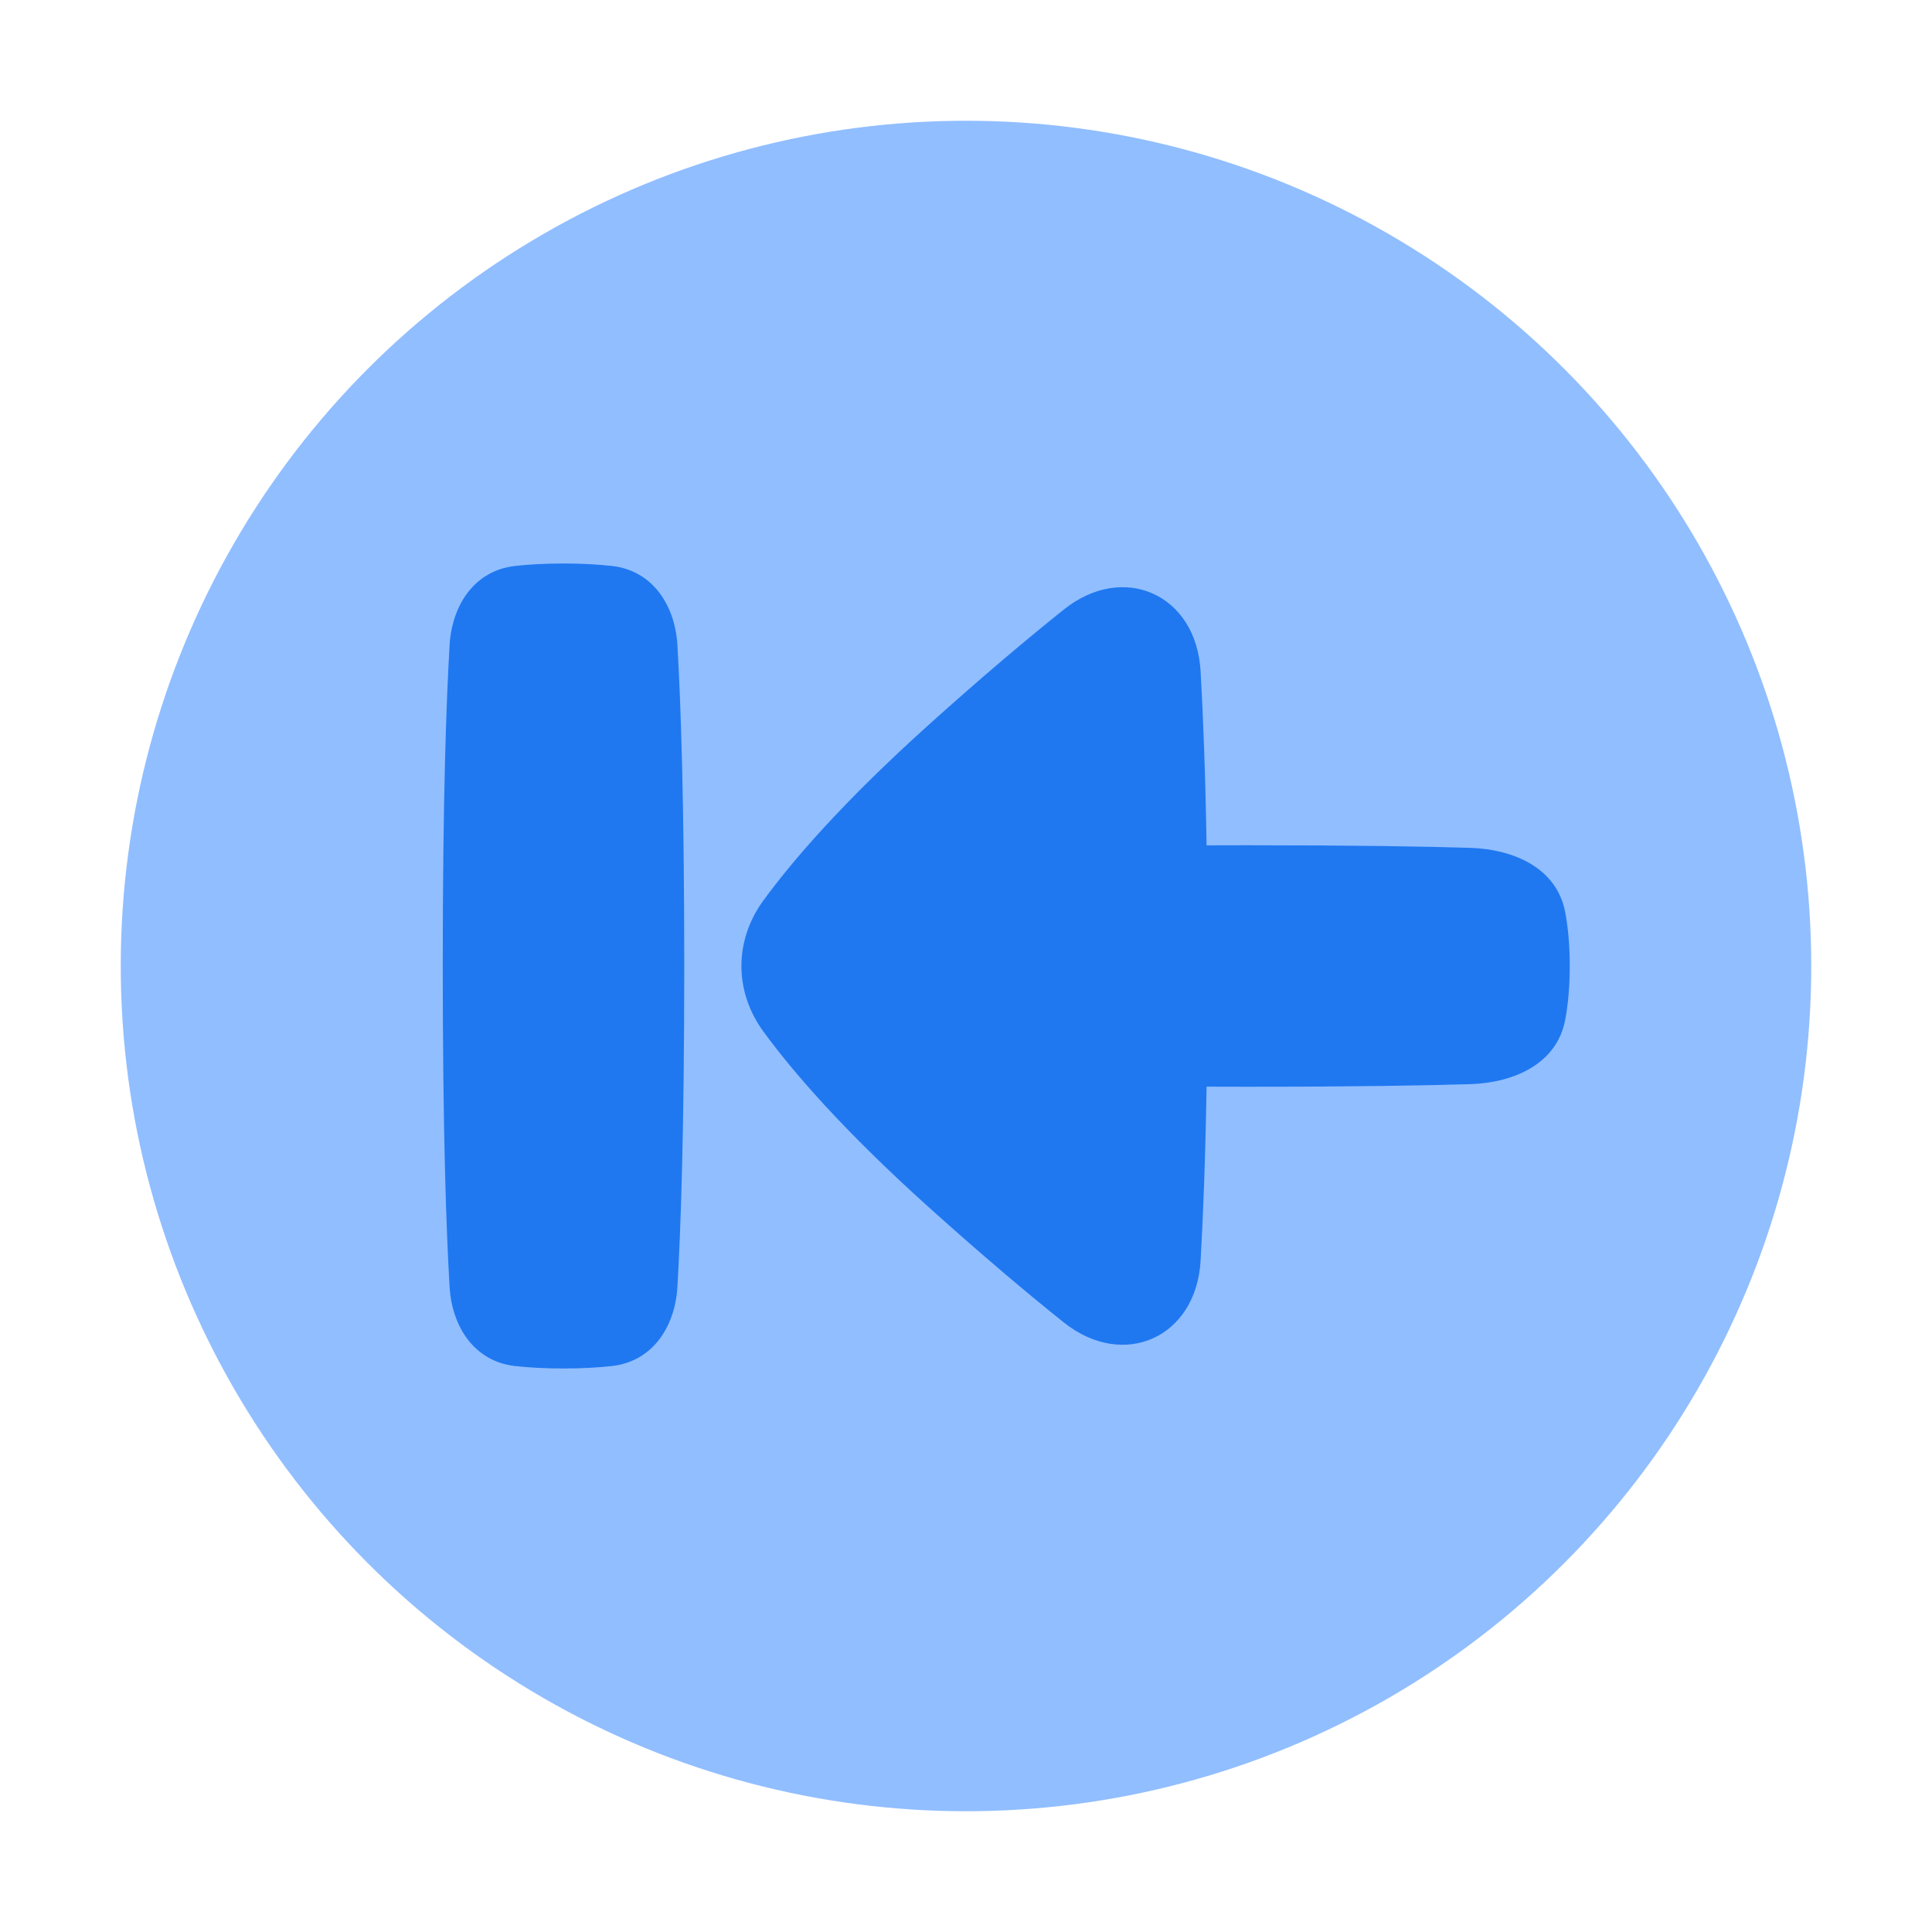 <svg viewBox="0 0 24 24" fill="none" xmlns="http://www.w3.org/2000/svg">


<g transform="matrix(0.5,0,0,0.5,0,0)"><circle cx="24" cy="24" r="21" fill="#91BEFF"></circle><path fill-rule="evenodd" clip-rule="evenodd" d="M11.17 16.028C11.229 15.026 11.794 14.176 12.791 14.062C13.124 14.024 13.523 14 14 14C14.477 14 14.876 14.024 15.209 14.062C16.206 14.176 16.771 15.026 16.83 16.028C16.911 17.404 17 19.858 17 24C17 28.142 16.911 30.596 16.83 31.972C16.771 32.974 16.206 33.824 15.209 33.938C14.876 33.975 14.477 34 14 34C13.523 34 13.124 33.975 12.791 33.938C11.794 33.824 11.229 32.974 11.17 31.972C11.089 30.596 11 28.142 11 24C11 19.858 11.089 17.404 11.17 16.028ZM29.828 16.672C29.718 14.769 27.918 13.956 26.429 15.145C25.533 15.861 24.423 16.794 23.082 18C20.955 19.913 19.7 21.369 18.97 22.367C18.237 23.368 18.237 24.632 18.97 25.633C19.7 26.631 20.955 28.087 23.082 30C24.423 31.205 25.532 32.139 26.428 32.854C27.918 34.043 29.718 33.23 29.828 31.327C29.892 30.218 29.947 28.799 29.977 26.998C30.302 27 30.642 27 31 27C33.674 27 35.414 26.969 36.514 26.936C37.618 26.904 38.679 26.428 38.886 25.342C38.955 24.979 39 24.536 39 24C39 23.464 38.955 23.021 38.886 22.658C38.679 21.572 37.618 21.096 36.514 21.064C35.414 21.031 33.674 21 31 21C30.642 21 30.302 21 29.977 21.002C29.947 19.2 29.892 17.781 29.828 16.672Z" fill="#1F78F0"></path></g></svg>